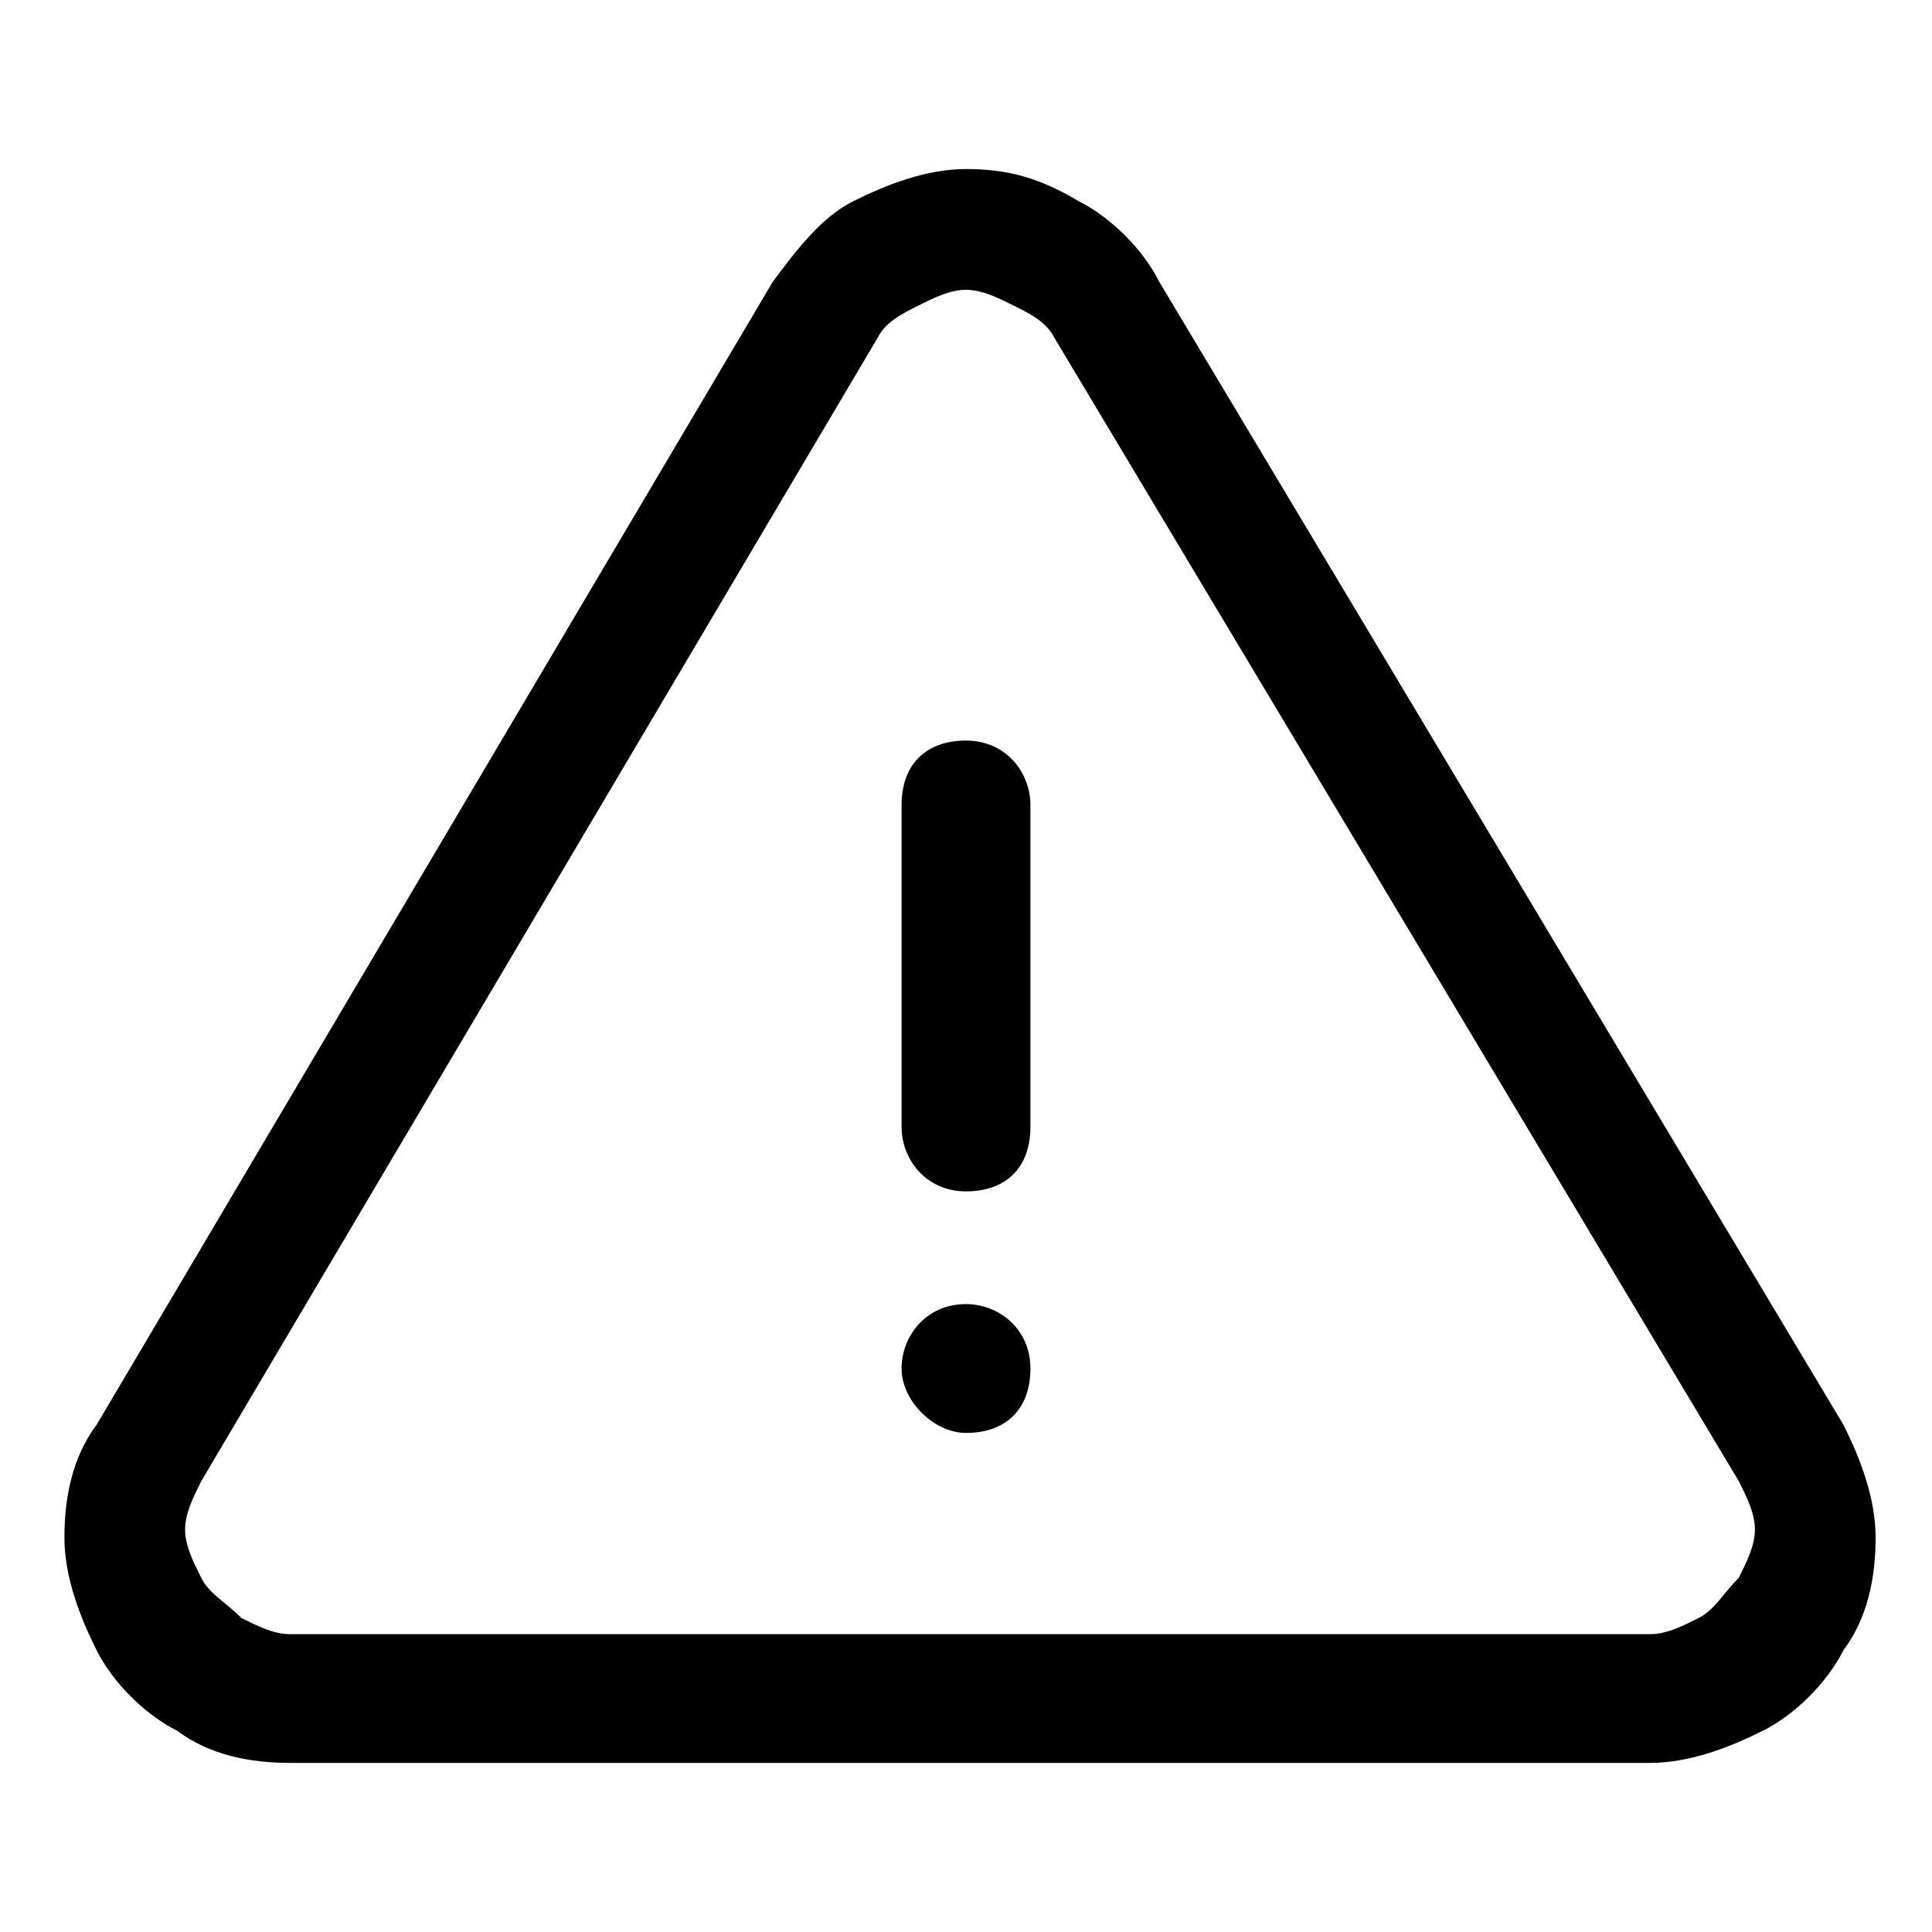 <svg xmlns="http://www.w3.org/2000/svg" width="32" height="32"><path d="M14.133 3.333c.533-.267 1.2-.533 1.867-.533s1.2.133 1.867.533c.533.267 1.067.8 1.333 1.333l11.333 18.933c.267.533.533 1.2.533 1.867s-.133 1.333-.533 1.867c-.267.533-.8 1.067-1.333 1.333s-1.2.533-1.867.533H4.8c-.667 0-1.333-.133-1.867-.533-.533-.267-1.067-.8-1.333-1.333s-.533-1.2-.533-1.867.133-1.333.533-1.867L12.8 4.666c.4-.533.8-1.067 1.333-1.333zM16 4.8c-.267 0-.533.133-.8.267s-.533.267-.667.533l-11.2 18.933c-.133.267-.267.533-.267.8s.133.533.267.8c.133.267.4.4.667.667.267.133.533.267.8.267h22.533c.267 0 .533-.133.8-.267s.4-.4.667-.667c.133-.267.267-.533.267-.8s-.133-.533-.267-.8L17.467 5.6c-.133-.267-.4-.4-.667-.533S16.267 4.8 16 4.8zm-1.067 17.867c0-.533.4-1.067 1.067-1.067.533 0 1.067.4 1.067 1.067s-.4 1.067-1.067 1.067c-.533 0-1.067-.533-1.067-1.067zm2.134-9.334c0-.533-.4-1.067-1.067-1.067s-1.067.4-1.067 1.067v5.333c0 .533.4 1.067 1.067 1.067s1.067-.4 1.067-1.067v-5.333z"/></svg>
